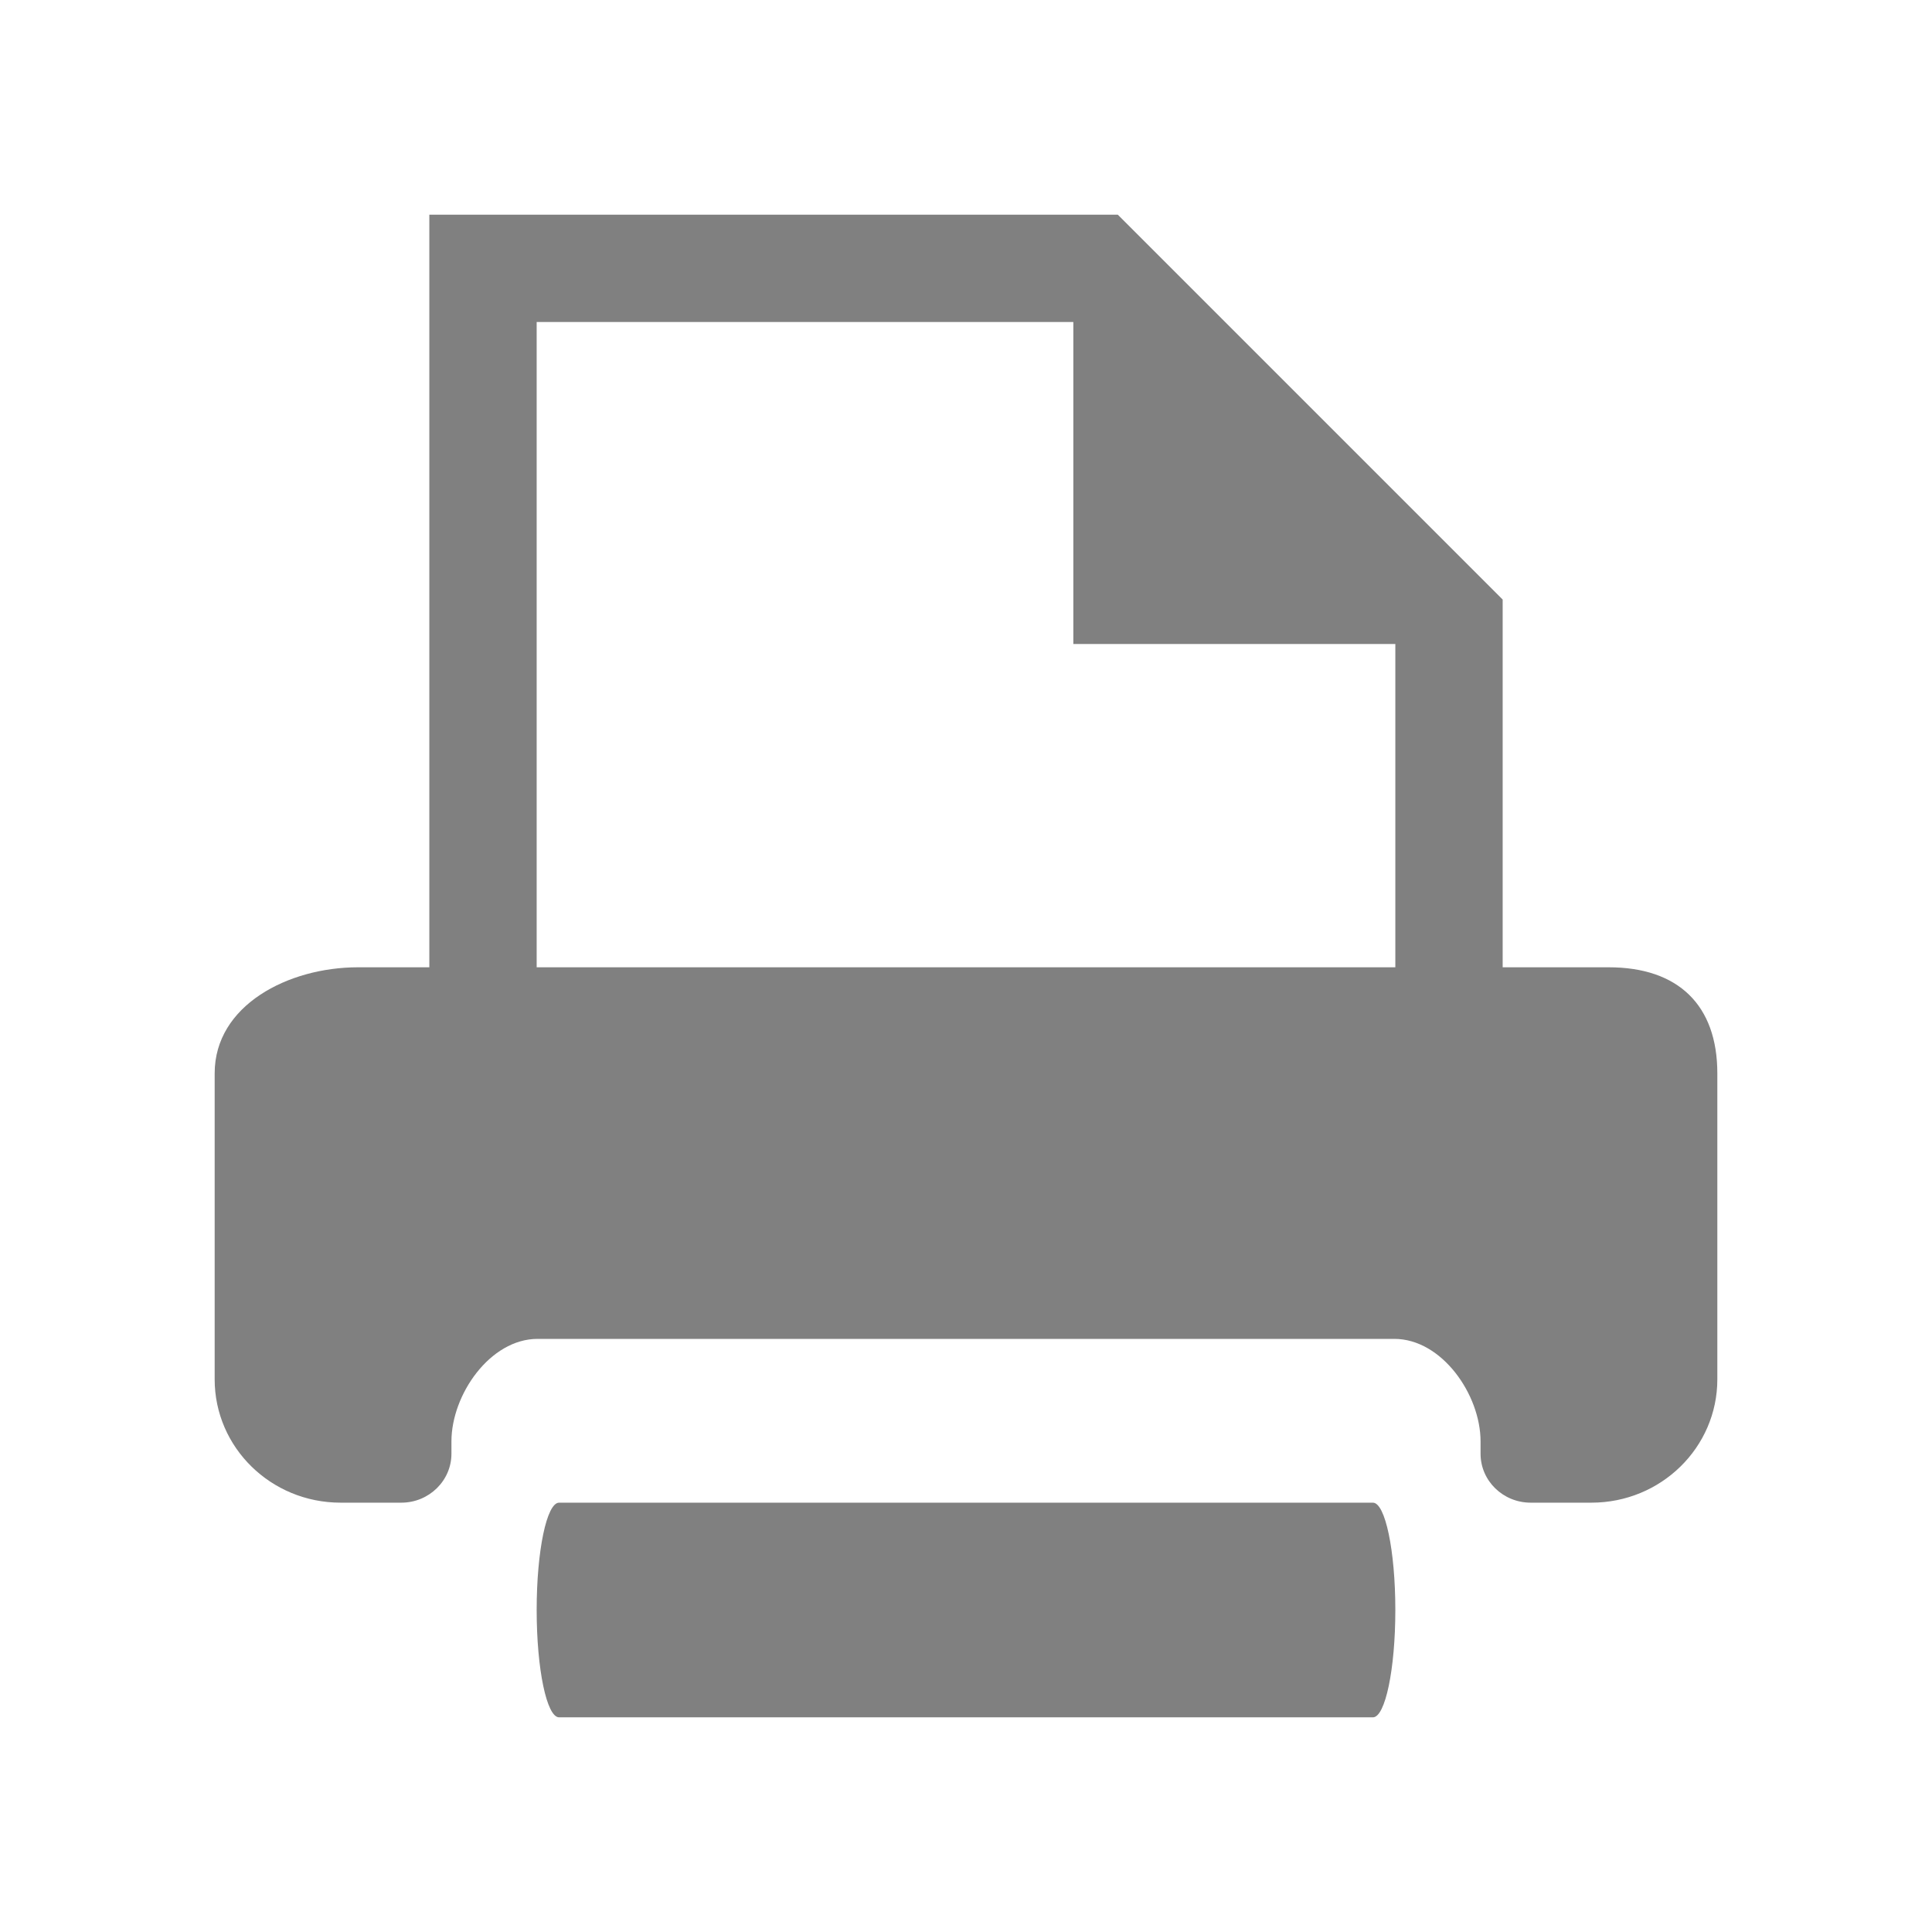 <?xml version="1.0" encoding="utf-8"?>
<!-- Generator: Adobe Illustrator 22.1.0, SVG Export Plug-In . SVG Version: 6.00 Build 0)  -->
<svg version="1.1" id="toolbar" xmlns="http://www.w3.org/2000/svg" xmlns:xlink="http://www.w3.org/1999/xlink" x="0px" y="0px"
	 width="18px" height="18px" viewBox="0 0 18 18" style="enable-background:new 0 0 18 18;" xml:space="preserve">
<style type="text/css">
	.st0{fill:#FFFFFF;}
	.st1{fill:#808080;}
	.st2{fill:#636F80;}
	.st3{fill-rule:evenodd;clip-rule:evenodd;fill:#FFFFFF;}
	.st4{fill-rule:evenodd;clip-rule:evenodd;fill:#808080;}
	.st5{fill-rule:evenodd;clip-rule:evenodd;fill:#636F80;}
	.st6{fill:#F7931E;}
</style>
<g id="print_disabled">
	<path class="st1" d="M14.988,9.012H14V5.586L10.414,2H4v7.012H3.335C2.687,9.012,2,9.365,2,10v2.851C2,13.486,2.525,14,3.173,14
		h0.566c0.258,0,0.467-0.205,0.467-0.456v-0.115c0-0.435,0.36-0.955,0.803-0.955h7.981c0.444,0,0.804,0.52,0.804,0.955v0.115
		c0,0.252,0.209,0.456,0.467,0.456h0.566C15.475,14,16,13.486,16,12.851V10C16,9.365,15.636,9.012,14.988,9.012z M5,3h5v3h3v3.012H5
		V3z"/>
	<path class="st1" d="M12.791,14H5.209C5.094,14,5,14.446,5,15c0,0.553,0.094,1,0.209,1h7.582C12.906,16,13,15.553,13,15
		C13,14.446,12.906,14,12.791,14z"/>
</g>
</svg>
